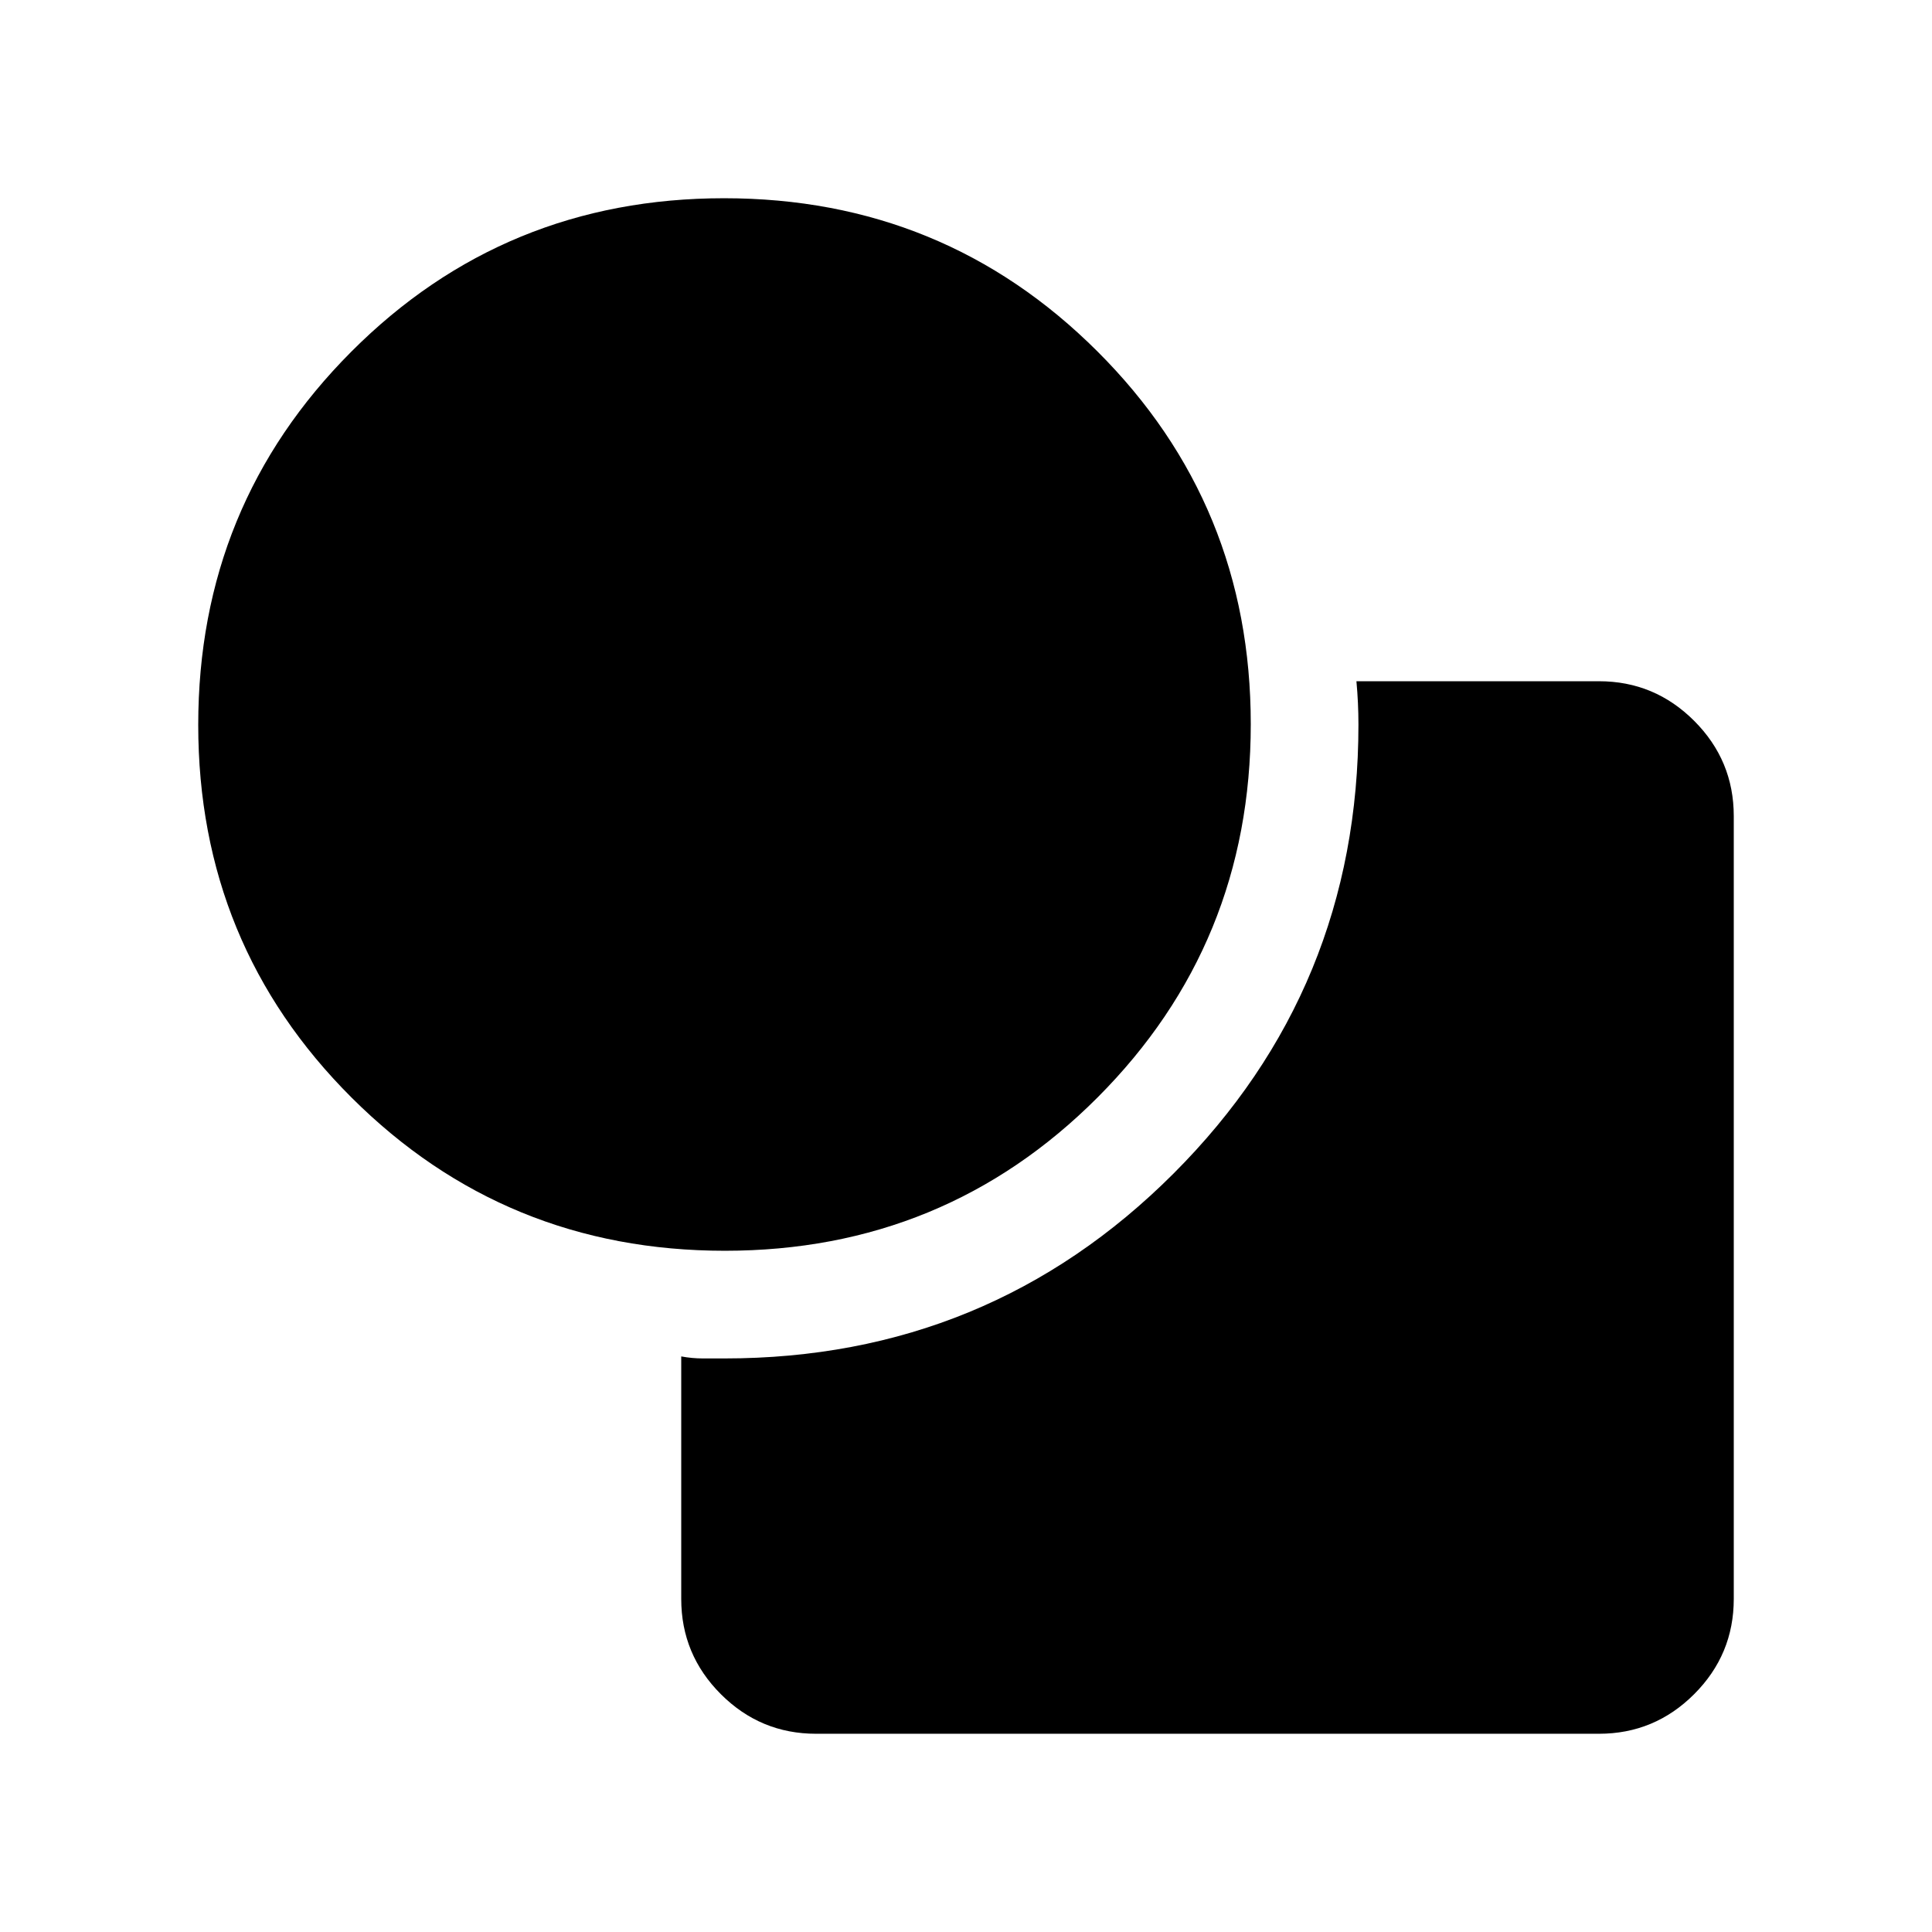 <svg xmlns="http://www.w3.org/2000/svg" height="20" viewBox="0 -960 960 960" width="20"><path d="M360.19-338.5q-109.19 0-185.44-76.06T98.5-599.81q0-109.19 76.06-185.44t185.25-76.25q109.19 0 185.44 76.06t76.25 185.25q0 109.19-76.06 185.44T360.19-338.5Zm-21.69 173V-286q5.38 1 10.75 1H360q131.25 0 223.13-91.88Q675-468.75 675-600q0-5.38-.25-10.75-.25-5.38-.75-10.75h120.5q27.64 0 47.32 19.68t19.68 47.32v389q0 27.64-19.68 47.32T794.5-98.5h-389q-27.64 0-47.32-19.68T338.5-165.5Z"/></svg>